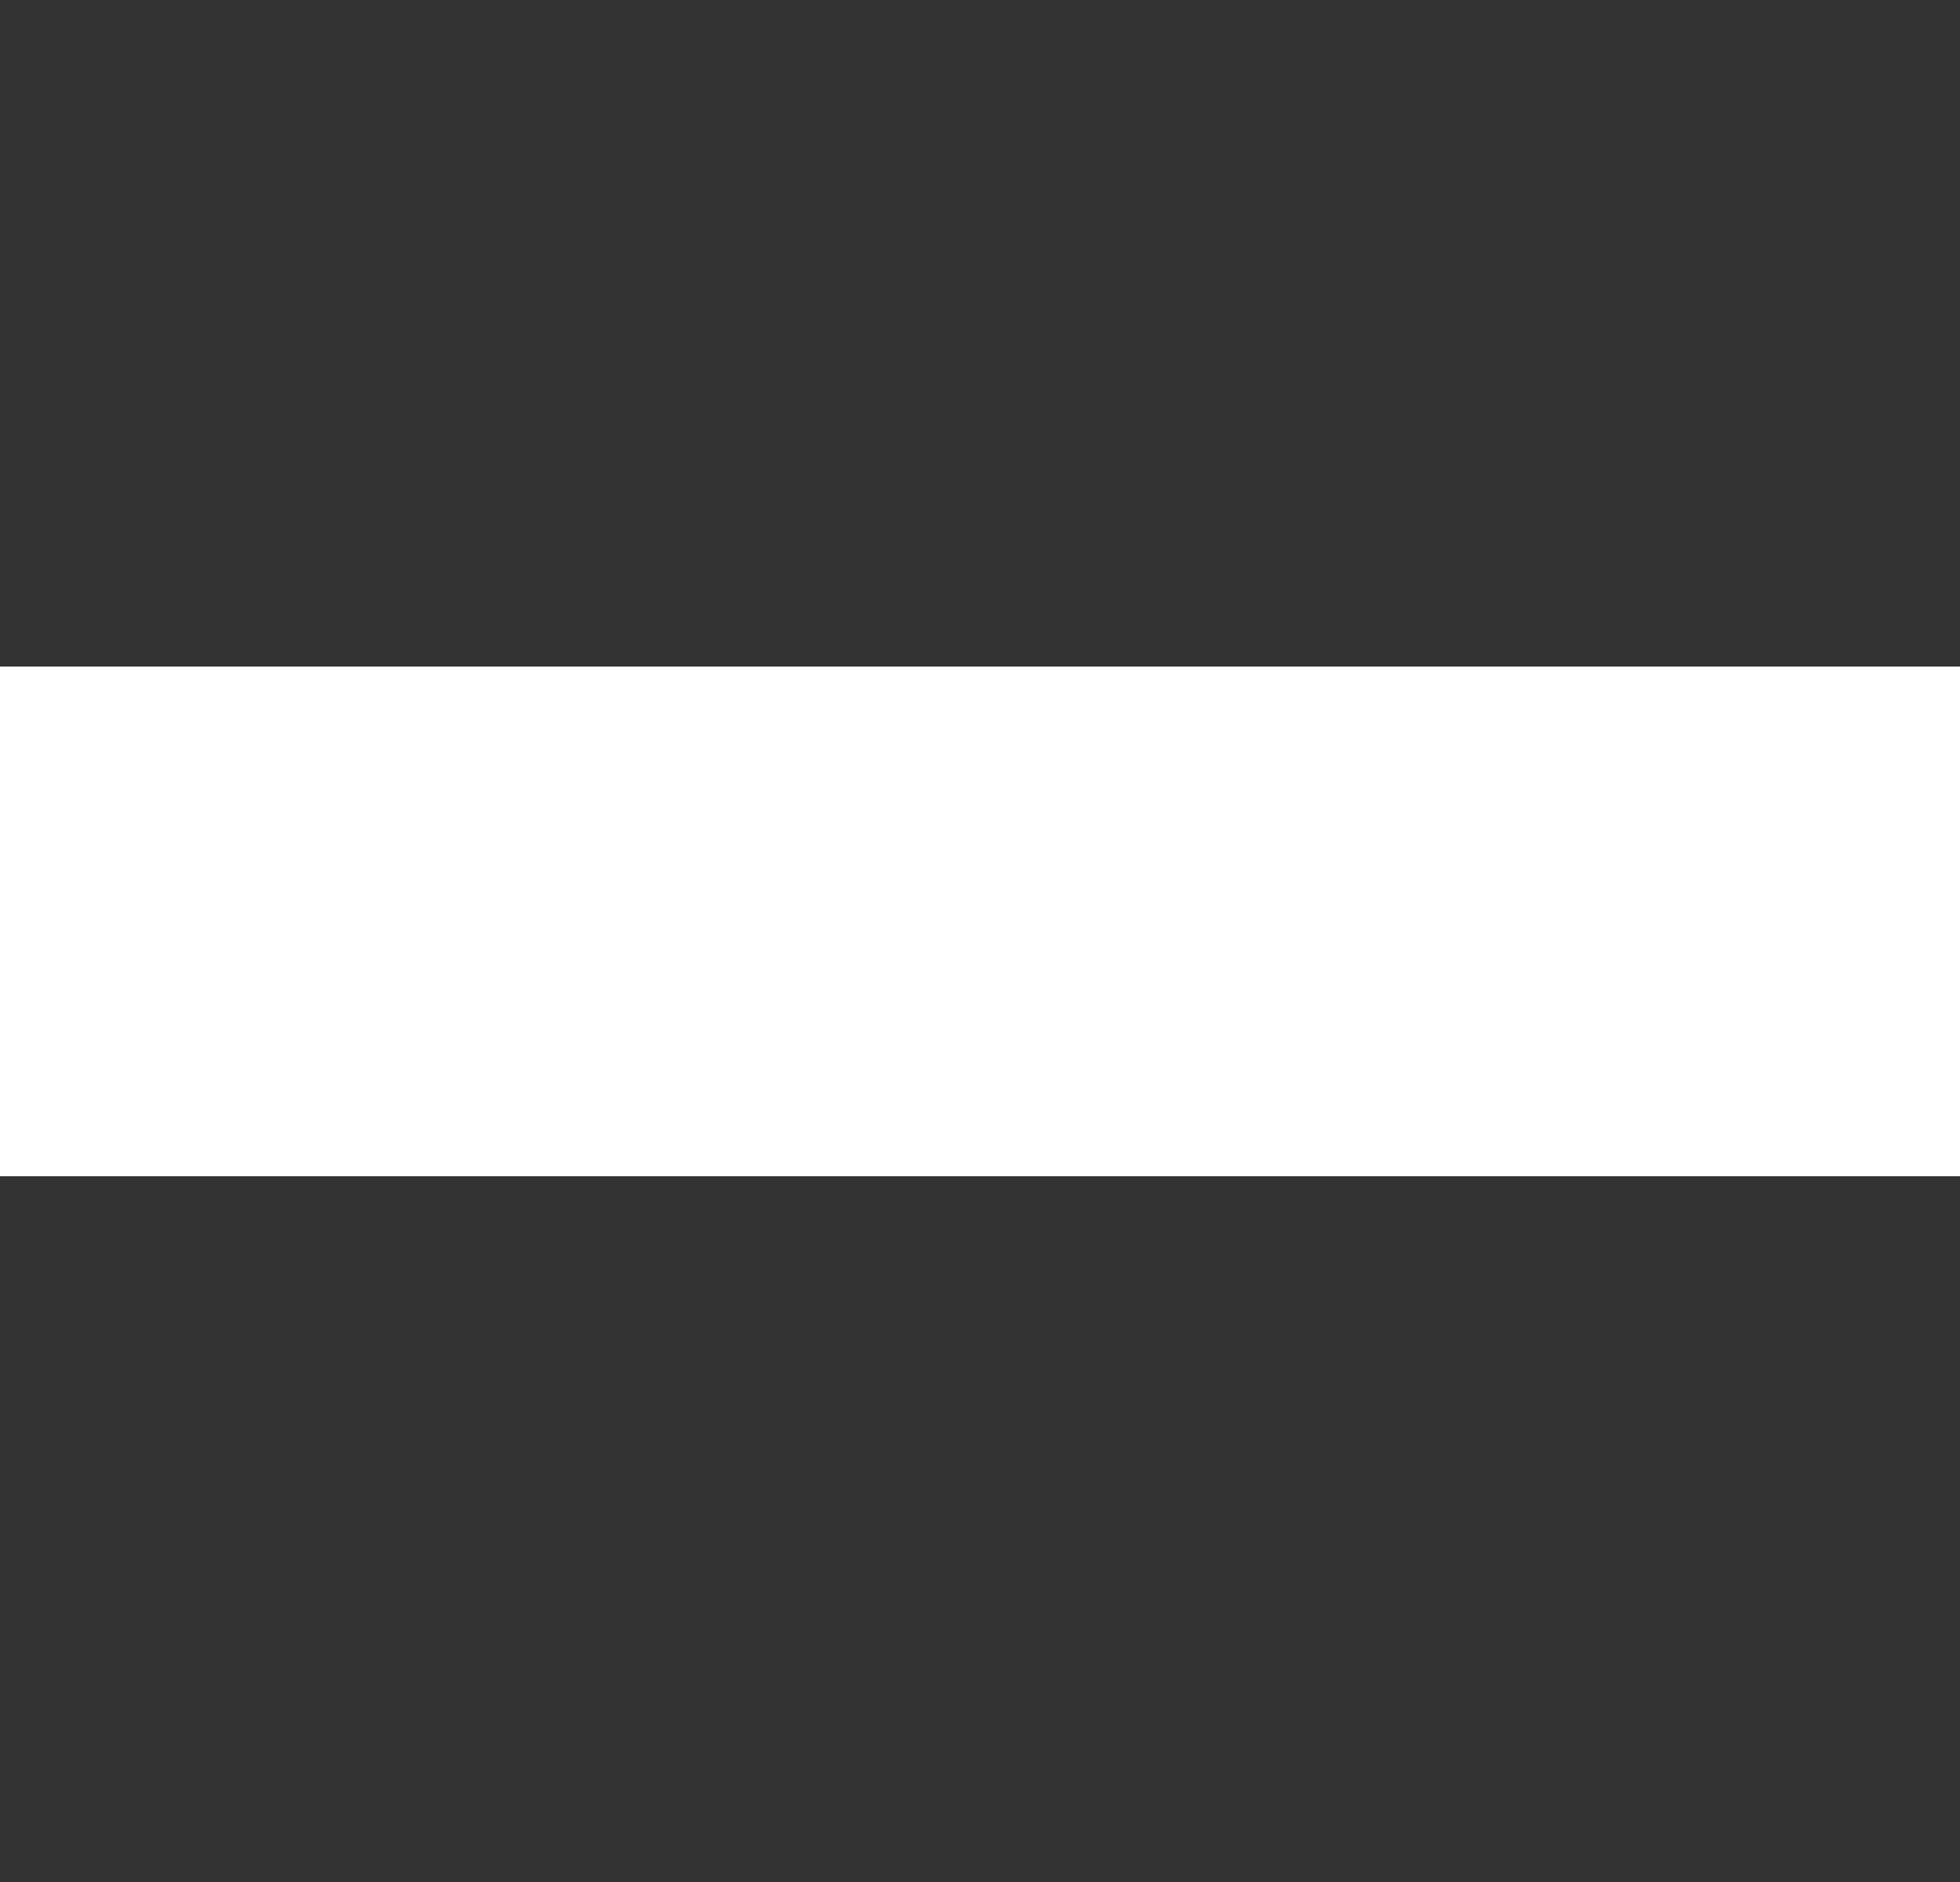 <svg width="50" height="48" viewBox="0 0 50 48" fill="none" xmlns="http://www.w3.org/2000/svg">
<rect x="0" y="0" width="50" height="48" fill="#333333" stroke="none"/>
<g id="Frame 176">
<path id="-" d="M0 30L0 17H50V30H0Z" fill="white"/>
</g>
</svg>

